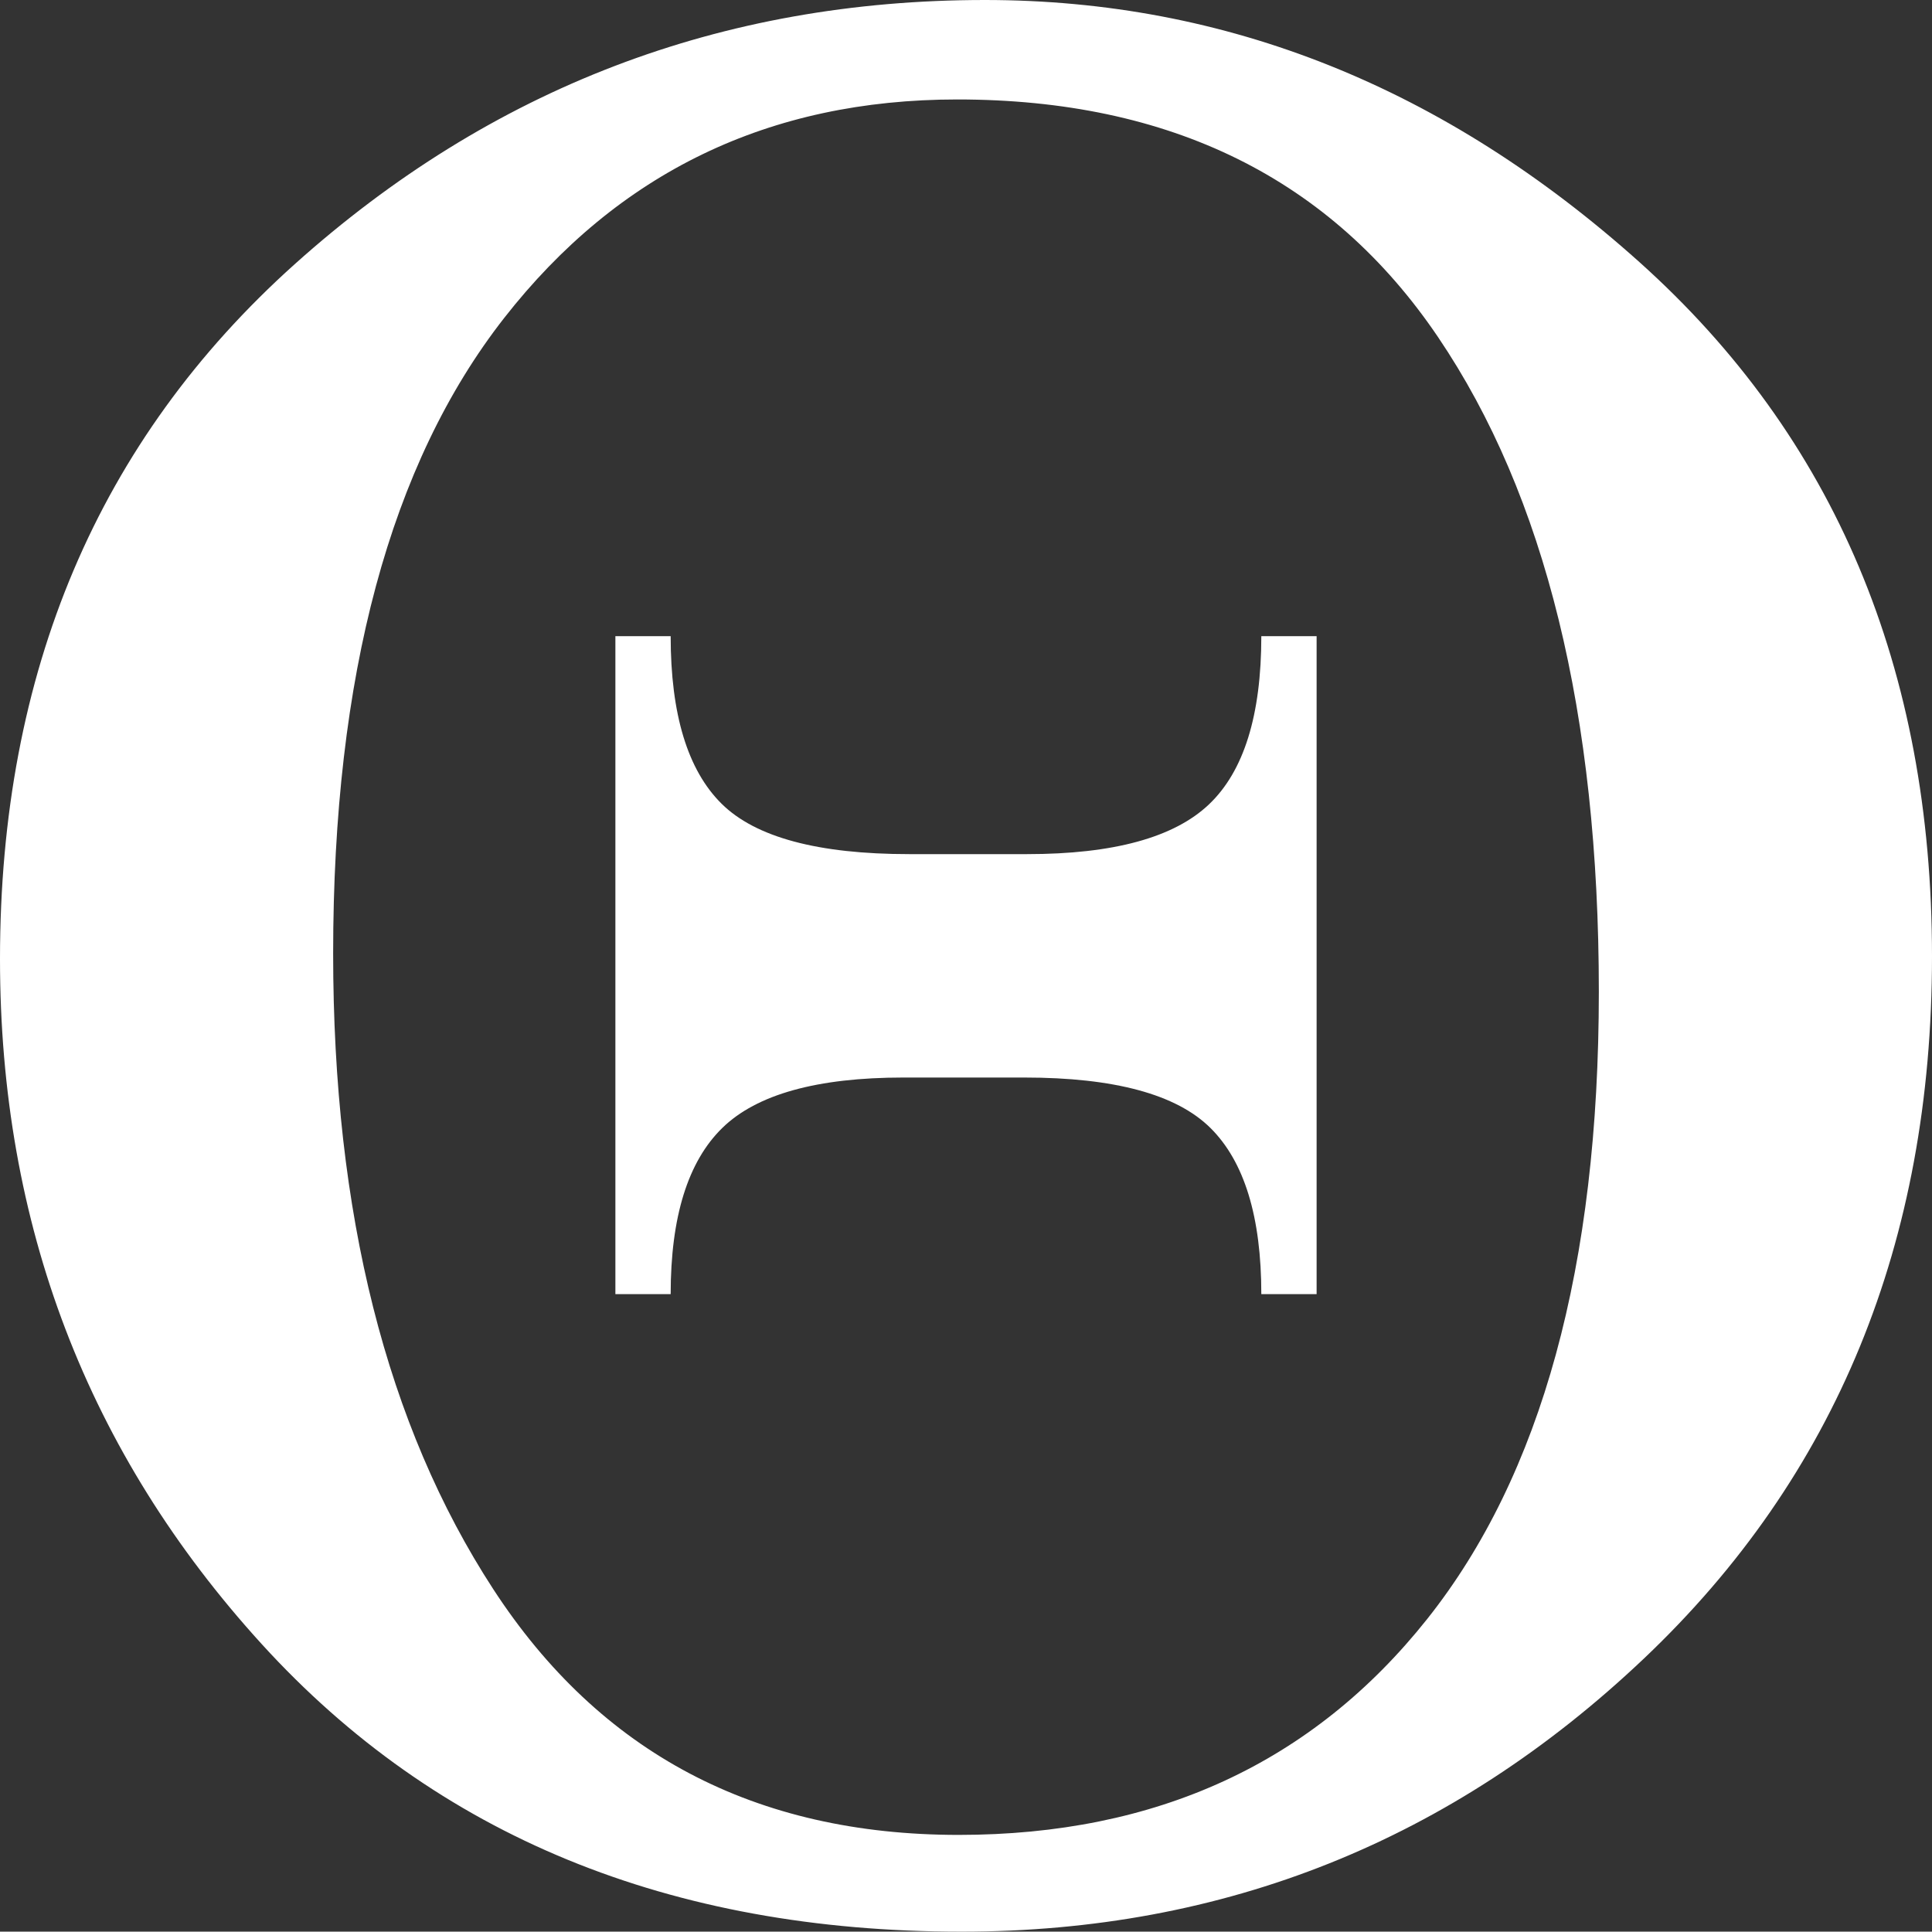 <?xml version="1.0" encoding="utf-8"?>
<svg xmlns="http://www.w3.org/2000/svg" viewBox="902.349 8.187 1329.481 1229.983" width="1294.95px" height="1294.71px" preserveAspectRatio="none"><rect x="902.349" y="8.187" width="1329.481" height="1229.983" fill="#333333" stroke="none"/><path style="font-size: 2050.28px; font-style: normal; font-weight: normal; fill: rgb(255, 255, 255); fill-opacity: 1; stroke: none; stroke-width: 1px; stroke-linecap: butt; stroke-linejoin: miter; stroke-opacity: 1; font-family: &quot;Times New Roman&quot;;" d="M 1580.1 8.187 C 1746.29 8.187 1896.45 63.857 2030.6 175.167 C 2164.75 286.485 2231.83 433.801 2231.83 617.109 C 2231.83 799.266 2165.75 948.315 2033.61 1064.26 C 1901.46 1180.2 1744.95 1238.17 1564.08 1238.17 C 1363.19 1238.17 1202.68 1177.16 1082.54 1055.16 C 962.416 933.135 902.349 787.7 902.349 618.846 C 902.349 436.114 969.927 288.655 1105.07 176.469 C 1240.22 64.288 1398.57 8.187 1580.1 8.187 Z M 1561.08 71.517 C 1431.6 71.517 1327.65 117.92 1249.23 210.731 C 1170.81 303.545 1131.6 438.426 1131.6 615.375 C 1131.6 780.762 1168.31 915.643 1241.73 1020.02 C 1315.14 1124.4 1421.93 1176.57 1562.08 1176.57 C 1698.23 1176.57 1805.69 1130.77 1884.44 1039.11 C 1963.19 947.449 2002.57 814.301 2002.57 639.663 C 2002.57 462.712 1965.7 323.784 1891.95 222.874 C 1818.2 121.966 1707.91 71.517 1561.08 71.517 Z M 1325.82 413.271 L 1363.86 413.271 C 1363.86 463.003 1375.54 498.568 1398.9 519.962 C 1422.26 541.358 1465.31 552.056 1528.04 552.055 L 1609.13 552.055 C 1668.53 552.056 1710.25 541.504 1734.27 520.394 C 1758.3 499.288 1770.31 463.581 1770.31 413.271 L 1808.36 413.271 L 1808.36 832.227 L 1770.31 832.227 C 1770.31 783.074 1758.63 747.8 1735.27 726.404 C 1711.91 705.009 1669.2 694.311 1607.13 694.31 L 1524.04 694.31 C 1464.64 694.311 1423.09 705.009 1399.4 726.404 C 1375.71 747.8 1363.86 783.074 1363.86 832.227 L 1325.82 832.227 L 1325.82 413.271 Z" id="text2175" transform="matrix(1, 0, 0, 1, -2.2737367544323206e-13, 0)"/></svg>